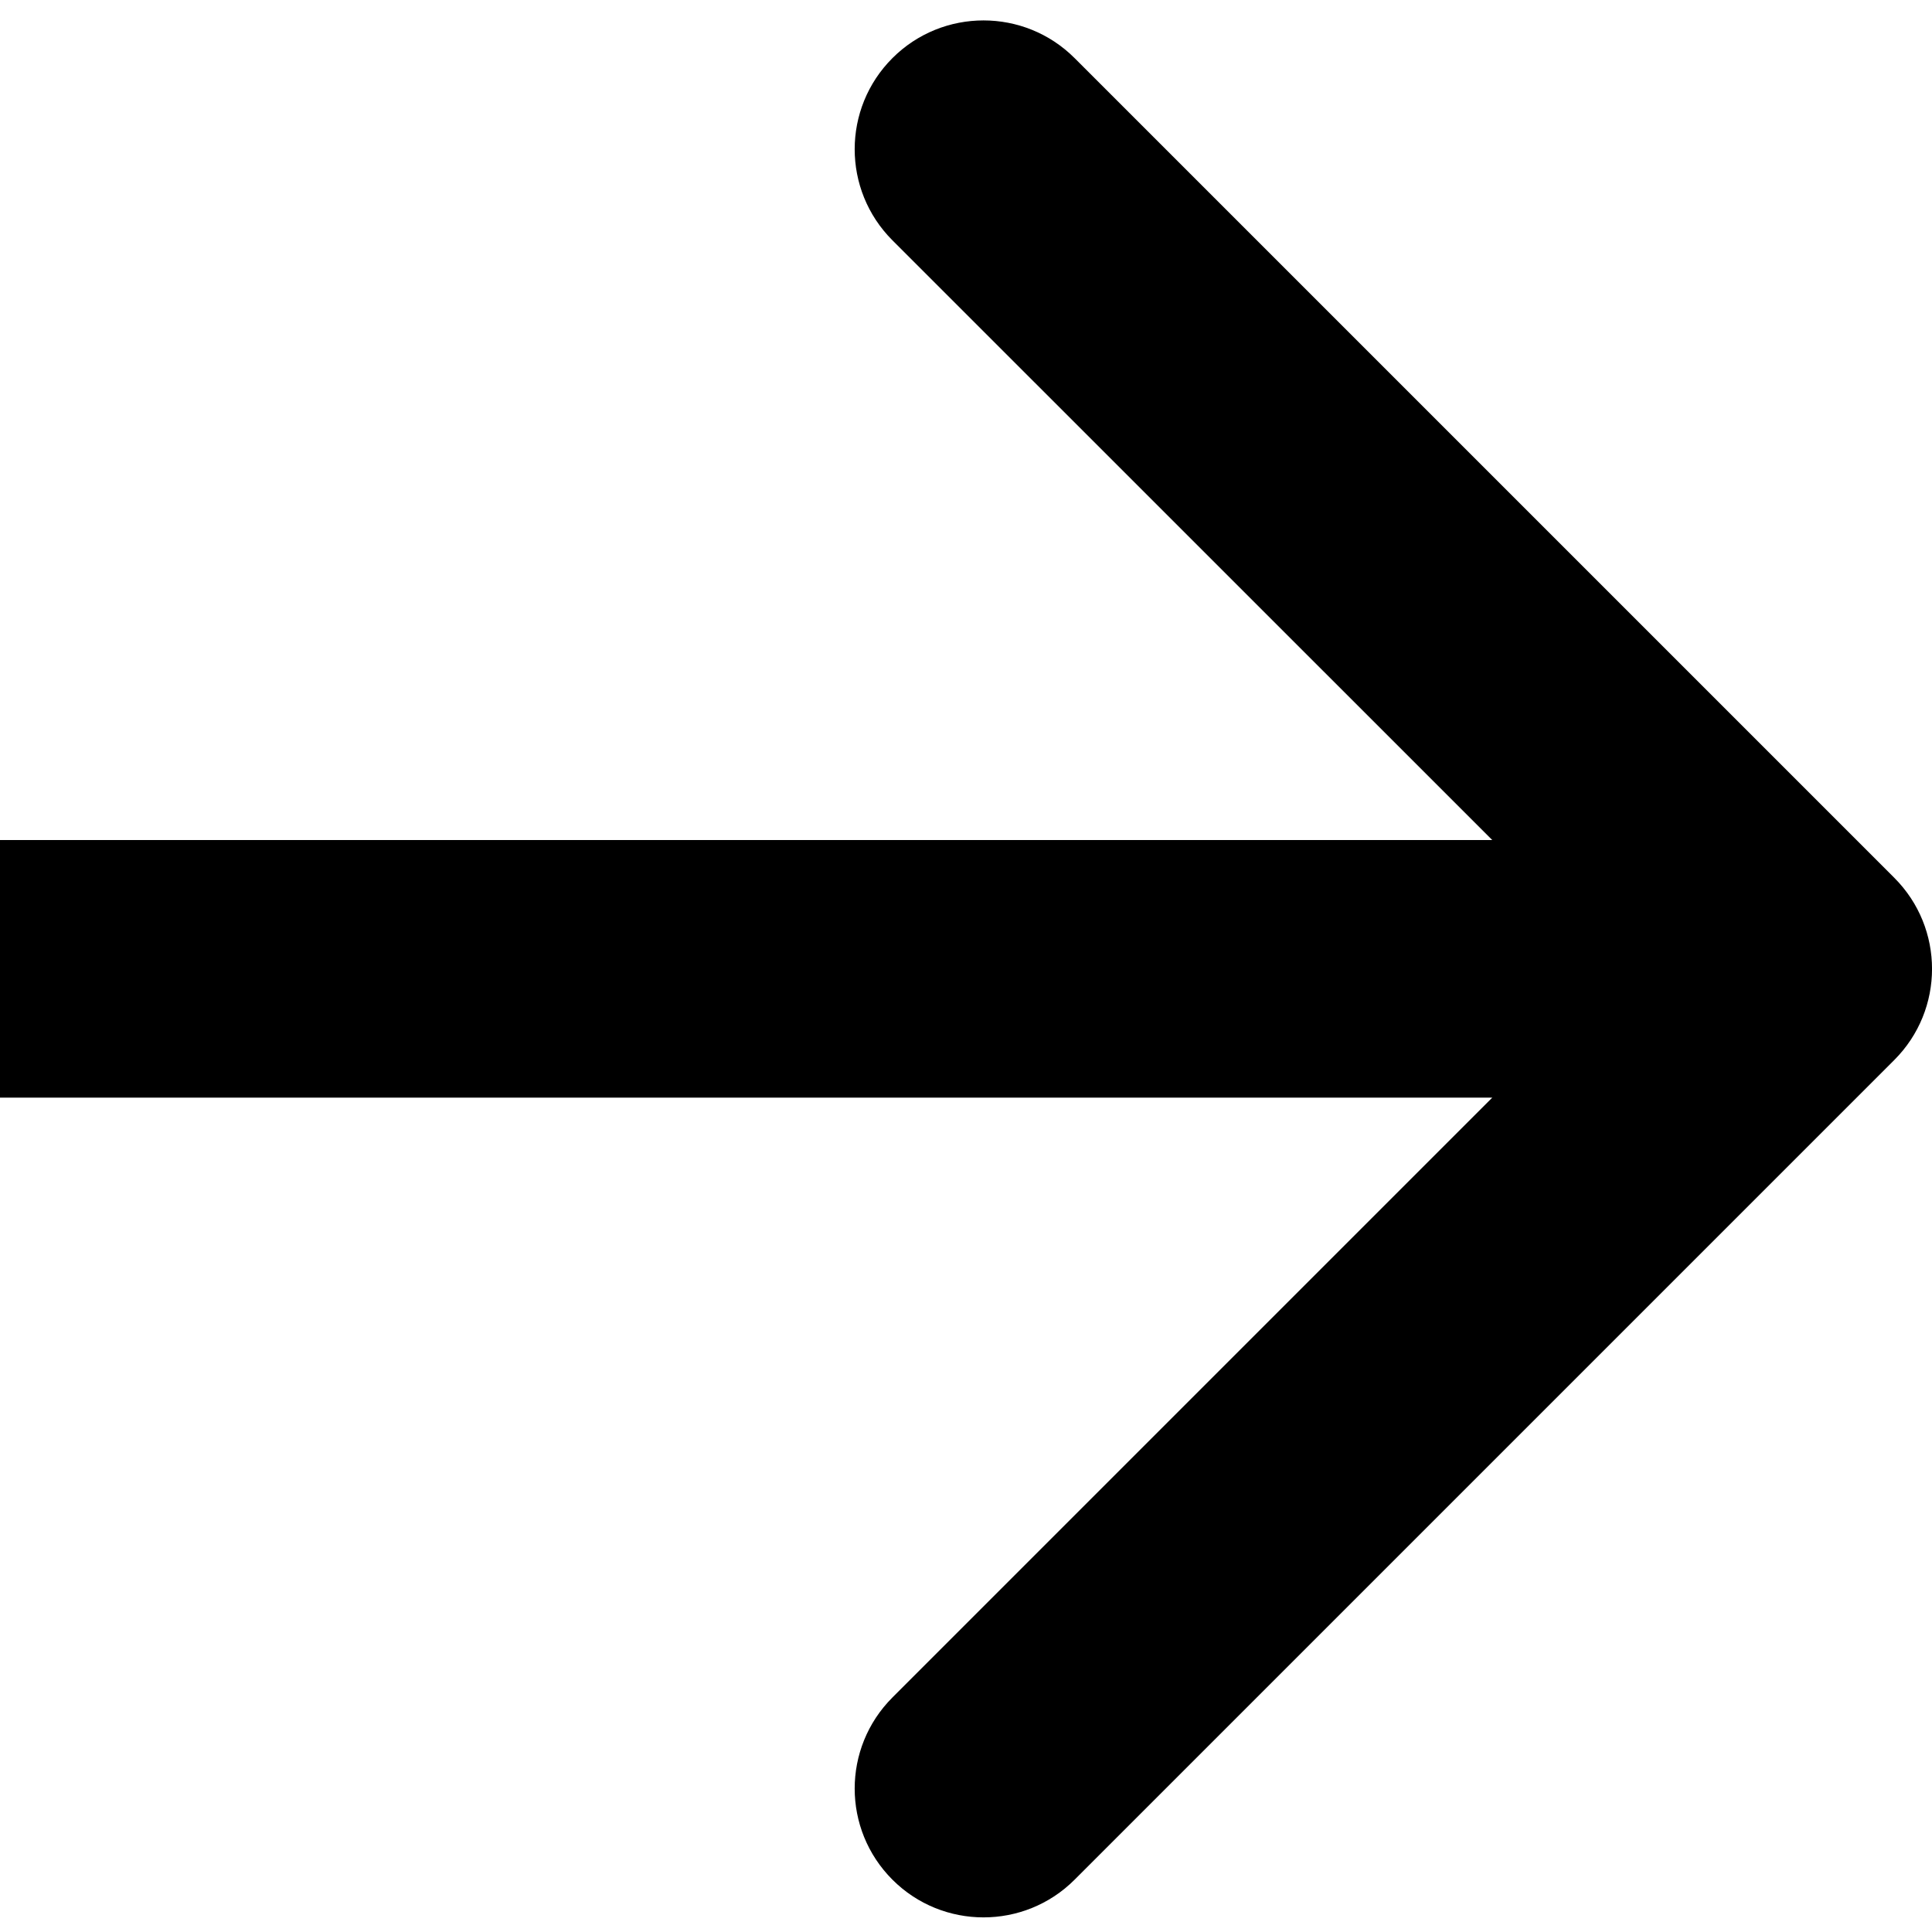 <svg width="15" height="15" viewBox="0 0 15 15" fill="none" xmlns="http://www.w3.org/2000/svg">
<path d="M14.707 6.815C15.098 7.206 15.098 7.839 14.707 8.23L8.343 14.594C7.953 14.984 7.319 14.984 6.929 14.594C6.538 14.203 6.538 13.57 6.929 13.179L12.586 7.522L6.929 1.866C6.538 1.475 6.538 0.842 6.929 0.451C7.319 0.061 7.953 0.061 8.343 0.451L14.707 6.815ZM0 6.522L14 6.522V8.522L0 8.522L0 6.522Z" fill="black"/>
</svg>
